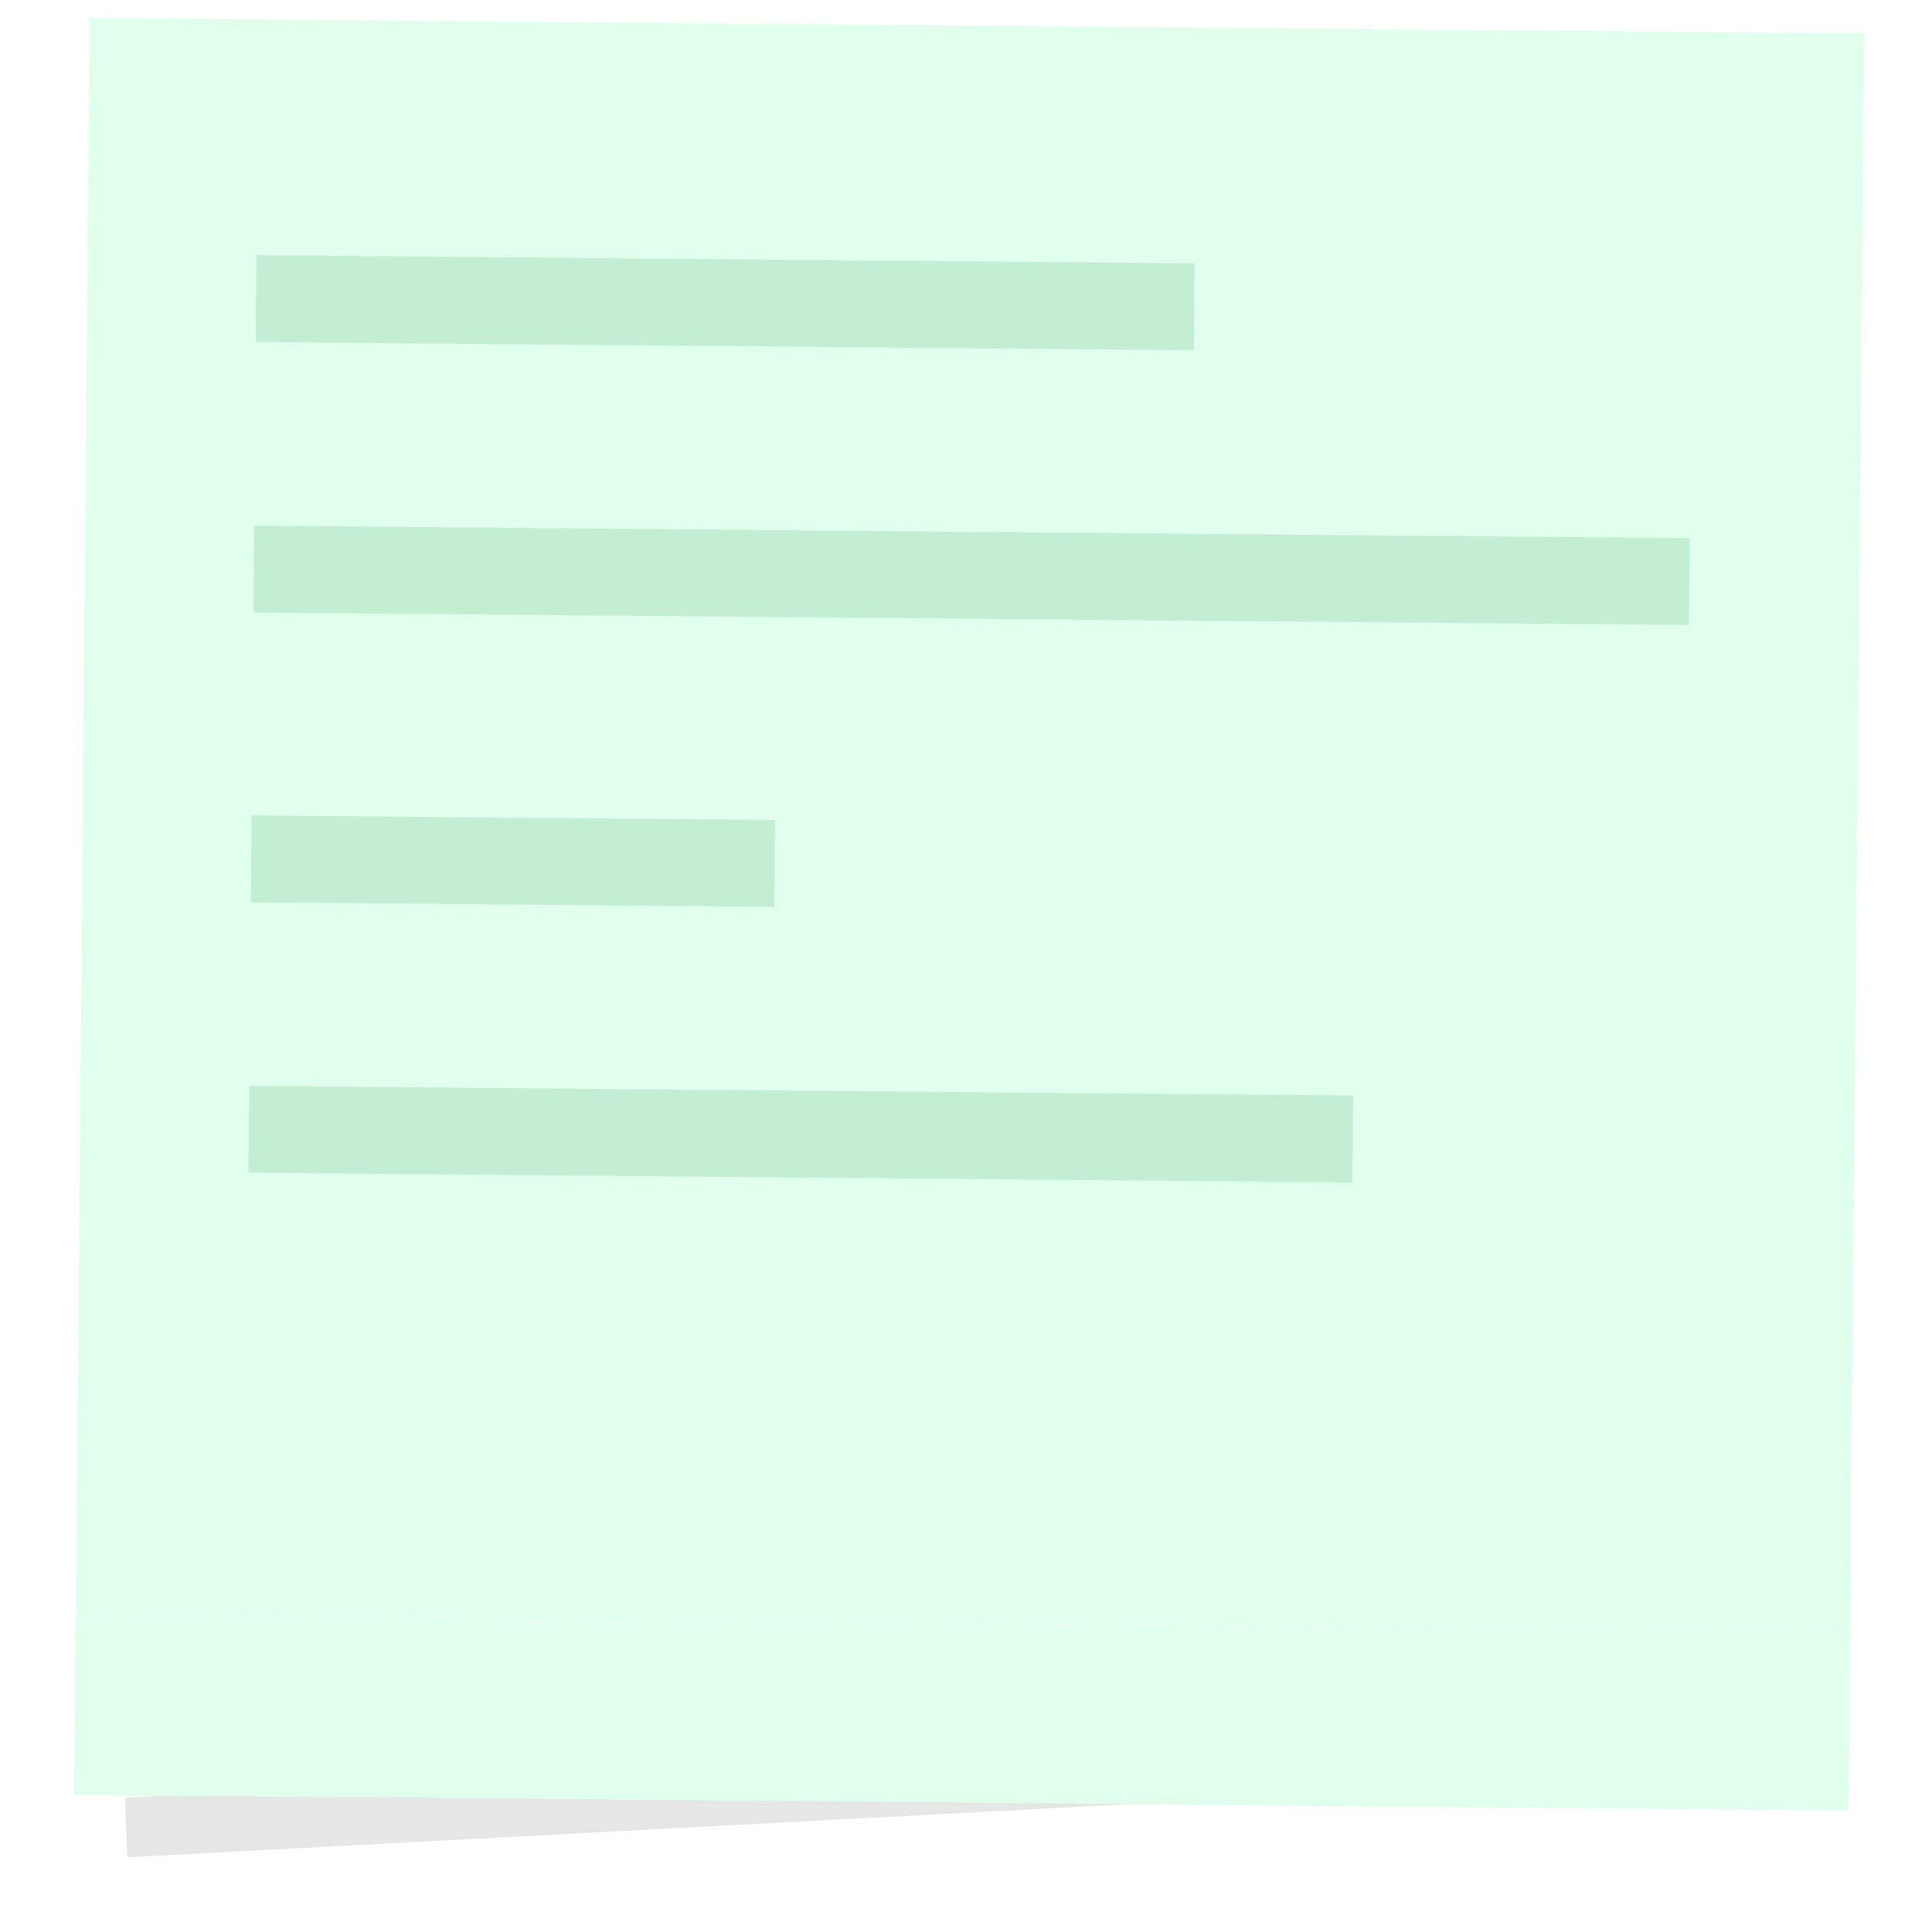 <svg width="100" height="100" viewBox="0 0 100 100" fill="none" xmlns="http://www.w3.org/2000/svg">
<rect width="91.84" height="82.731" transform="translate(4.643 0.93) rotate(0.5)" fill="#E1FFED"/>
<path d="M13.273 13.205L23.203 13.292L23.163 17.791L13.234 17.705L13.273 13.205ZM21.857 13.28L27.496 13.329L27.457 17.829L21.817 17.78L21.857 13.28ZM26.148 13.317L31.788 13.367L31.749 17.866L26.109 17.817L26.148 13.317ZM30.44 13.355L40.37 13.441L40.331 17.941L30.401 17.855L30.44 13.355ZM39.024 13.43L48.953 13.516L48.914 18.016L38.985 17.93L39.024 13.43ZM47.608 13.505L53.247 13.554L53.208 18.054L47.568 18.004L47.608 13.505ZM51.899 13.542L57.539 13.591L57.5 18.091L51.86 18.042L51.899 13.542ZM56.191 13.579L61.831 13.629L61.792 18.129L56.152 18.079L56.191 13.579ZM13.151 27.204L23.08 27.291L23.041 31.791L13.111 31.704L13.151 27.204ZM21.734 27.279L31.664 27.366L31.625 31.866L21.695 31.779L21.734 27.279ZM30.318 27.354L40.248 27.441L40.208 31.941L30.279 31.854L30.318 27.354ZM38.902 27.429L44.541 27.478L44.502 31.978L38.862 31.929L38.902 27.429ZM43.194 27.467L53.123 27.553L53.084 32.053L43.154 31.966L43.194 27.467ZM51.777 27.541L61.707 27.628L61.668 32.128L51.738 32.041L51.777 27.541ZM60.361 27.616L66.001 27.666L65.961 32.166L60.322 32.116L60.361 27.616ZM64.653 27.654L70.293 27.703L70.253 32.203L64.613 32.154L64.653 27.654ZM68.945 27.691L78.874 27.778L78.835 32.278L68.905 32.191L68.945 27.691ZM77.528 27.766L87.458 27.853L87.418 32.353L77.489 32.266L77.528 27.766ZM13.02 42.204L18.66 42.253L18.62 46.753L12.981 46.704L13.02 42.204ZM17.312 42.241L27.241 42.328L27.202 46.828L17.272 46.741L17.312 42.241ZM25.895 42.316L35.825 42.403L35.786 46.903L25.856 46.816L25.895 42.316ZM34.479 42.391L40.119 42.44L40.08 46.94L34.44 46.891L34.479 42.391ZM12.898 56.203L22.827 56.29L22.788 60.79L12.858 60.703L12.898 56.203ZM21.481 56.278L31.411 56.365L31.372 60.865L21.442 60.778L21.481 56.278ZM30.065 56.353L39.995 56.44L39.955 60.94L30.026 60.853L30.065 56.353ZM38.649 56.428L48.578 56.515L48.539 61.015L38.609 60.928L38.649 56.428ZM47.232 56.503L52.872 56.552L52.833 61.052L47.193 61.003L47.232 56.503ZM51.524 56.54L61.454 56.627L61.414 61.127L51.485 61.04L51.524 56.54ZM60.108 56.615L70.037 56.702L69.998 61.202L60.069 61.115L60.108 56.615Z" fill="#C3EED4"/>
<g filter="url(#filter0_f_5422_47530)">
<rect width="86.637" height="3.082" transform="matrix(0.999 -0.053 0.036 0.999 6.472 93.053)" fill="black" fill-opacity="0.1"/>
</g>
<g filter="url(#filter1_f_5422_47530)">
<rect x="6.489" y="89.847" width="86.592" height="3.083" transform="rotate(0.5 6.489 89.847)" fill="black" fill-opacity="0.1"/>
</g>
<rect x="3.92" y="83.658" width="91.84" height="9.25" transform="rotate(0.5 3.92 83.658)" fill="#E1FFED"/>
<defs>
<filter id="filter0_f_5422_47530" x="3.388" y="85.4" width="92.793" height="13.817" filterUnits="userSpaceOnUse" color-interpolation-filters="sRGB">
<feFlood flood-opacity="0" result="BackgroundImageFix"/>
<feBlend mode="normal" in="SourceGraphic" in2="BackgroundImageFix" result="shape"/>
<feGaussianBlur stdDeviation="1.542" result="effect1_foregroundBlur_5422_47530"/>
</filter>
<filter id="filter1_f_5422_47530" x="0.295" y="83.681" width="98.949" height="16.172" filterUnits="userSpaceOnUse" color-interpolation-filters="sRGB">
<feFlood flood-opacity="0" result="BackgroundImageFix"/>
<feBlend mode="normal" in="SourceGraphic" in2="BackgroundImageFix" result="shape"/>
<feGaussianBlur stdDeviation="3.083" result="effect1_foregroundBlur_5422_47530"/>
</filter>
</defs>
</svg>
